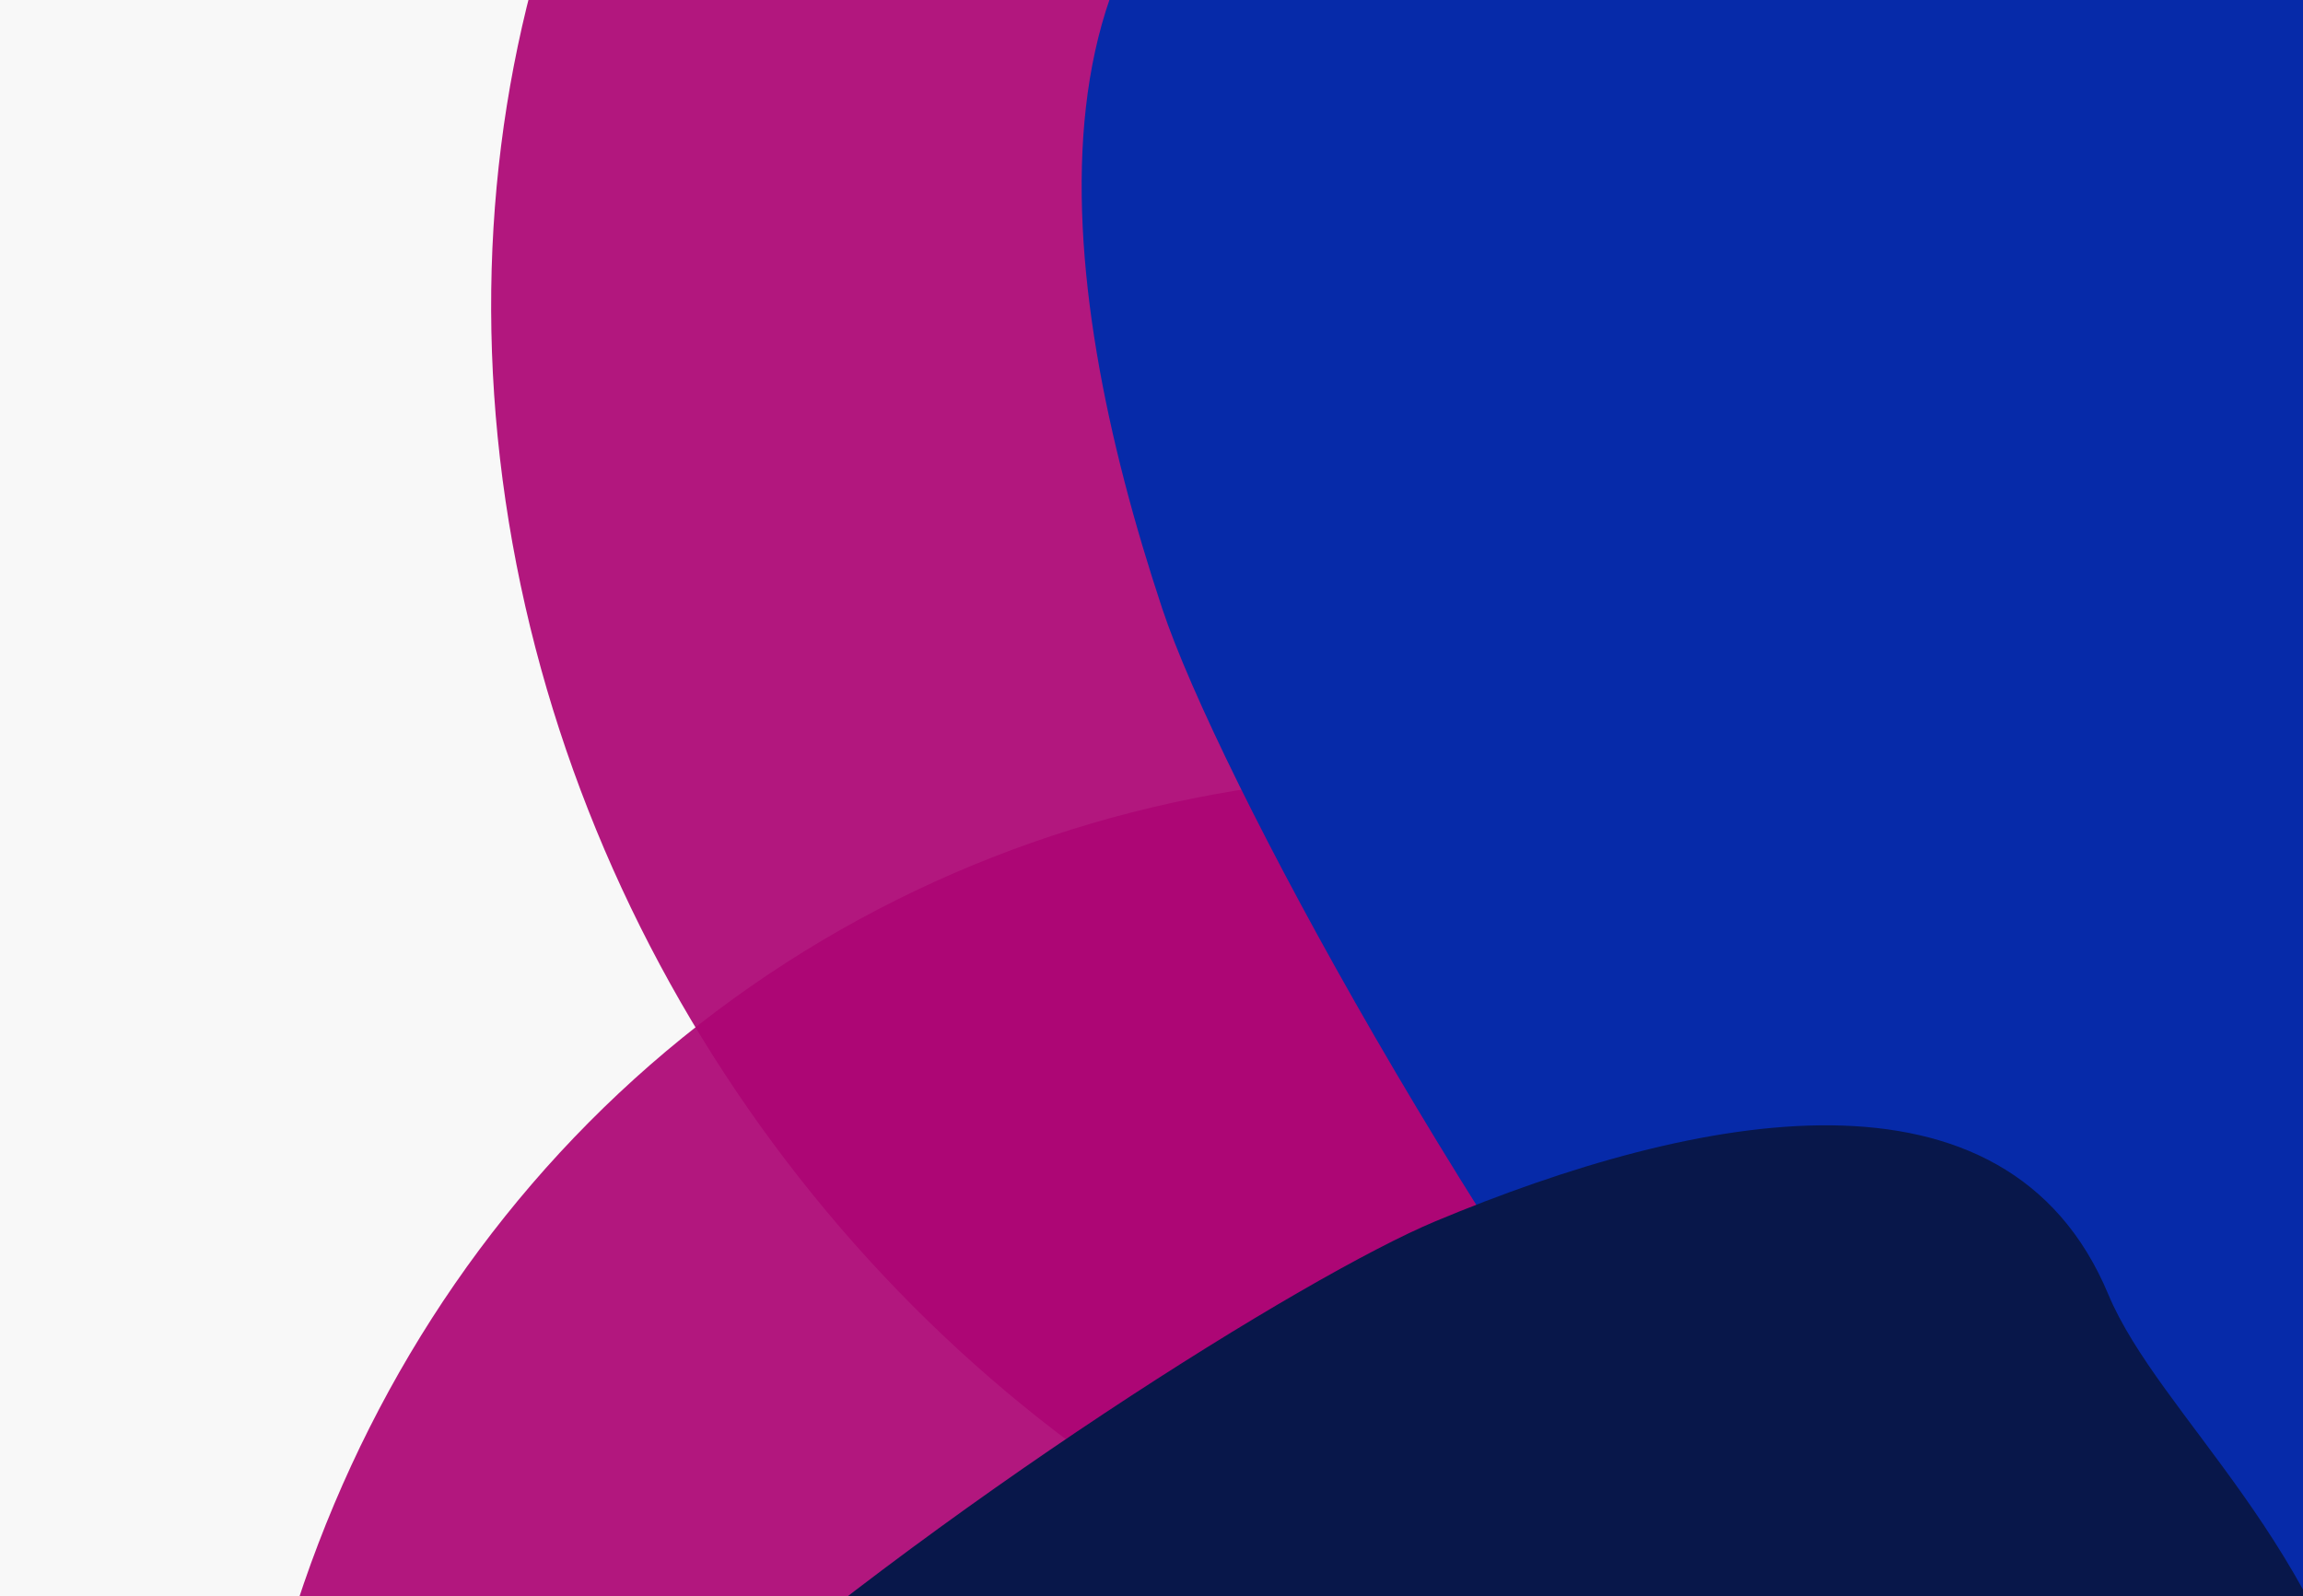 <svg width="1920" height="1331" viewBox="0 0 1920 1331" fill="none" xmlns="http://www.w3.org/2000/svg">
<g clip-path="url(#clip0_7_2)">
<rect width="1920" height="1331" fill="white"/>
<g clip-path="url(#clip1_7_2)">
<rect x="2166" y="-55" width="1440" height="2246" transform="rotate(90 2166 -55)" fill="#F8F8F8"/>
<g filter="url(#filter0_f_7_2)">
<ellipse cx="1432.53" cy="362.454" rx="1097.4" ry="984.94" transform="rotate(-124.865 1432.53 362.454)" fill="#AD0574" fill-opacity="0.92"/>
</g>
<g filter="url(#filter1_f_7_2)">
<ellipse cx="1290.64" cy="1777.3" rx="1163.34" ry="1063.21" transform="rotate(-124.865 1290.64 1777.3)" fill="#AD0574" fill-opacity="0.92"/>
</g>
<g filter="url(#filter2_f_7_2)">
<path d="M2294.7 137.14C2277.27 148.58 2269.59 171.899 2278.67 190.666C2614.36 884.619 2380.6 1421.5 2112.13 1528.9C2101.62 1533.11 2092.69 1541.93 2087.95 1552.21C1832.11 2106.58 1060.42 782.934 968.938 507.493C876.537 229.296 841.111 -96.847 1120.7 -189.709C1394.04 -280.495 2730.46 -148.912 2294.7 137.14Z" fill="#062AA9"/>
</g>
<g filter="url(#filter3_f_7_2)">
<path d="M1564.88 2417.35C1562.07 2420.65 1558.47 2423.71 1554.73 2425.88C1009.76 2741.99 534.07 2179.88 431.165 1962.81C426.107 1952.14 416.132 1943.9 404.985 1940.01C-34.653 1786.63 981.874 1108.17 1196.72 1018.44C1414.47 927.491 1672.64 875.792 1757.64 1079.31C1842.48 1282.44 2327.65 1517.1 1564.88 2417.35Z" fill="#08174A"/>
</g>
</g>
<rect x="2141" y="-30" width="1390" height="2196" transform="rotate(90 2141 -30)" stroke="white" stroke-width="50"/>
</g>
<defs>
<filter id="filter0_f_7_2" x="-90.564" y="-1199.65" width="3046.2" height="3124.21" filterUnits="userSpaceOnUse" color-interpolation-filters="sRGB">
<feFlood flood-opacity="0" result="BackgroundImageFix"/>
<feBlend mode="normal" in="SourceGraphic" in2="BackgroundImageFix" result="shape"/>
<feGaussianBlur stdDeviation="250" result="effect1_foregroundBlur_7_2"/>
</filter>
<filter id="filter1_f_7_2" x="-606.358" y="-154.438" width="3793.99" height="3863.47" filterUnits="userSpaceOnUse" color-interpolation-filters="sRGB">
<feFlood flood-opacity="0" result="BackgroundImageFix"/>
<feBlend mode="normal" in="SourceGraphic" in2="BackgroundImageFix" result="shape"/>
<feGaussianBlur stdDeviation="400" result="effect1_foregroundBlur_7_2"/>
</filter>
<filter id="filter2_f_7_2" x="401.777" y="-718.114" width="2543.03" height="2904.6" filterUnits="userSpaceOnUse" color-interpolation-filters="sRGB">
<feFlood flood-opacity="0" result="BackgroundImageFix"/>
<feBlend mode="normal" in="SourceGraphic" in2="BackgroundImageFix" result="shape"/>
<feGaussianBlur stdDeviation="250" result="effect1_foregroundBlur_7_2"/>
</filter>
<filter id="filter3_f_7_2" x="-204.141" y="438.422" width="2691.85" height="2581.75" filterUnits="userSpaceOnUse" color-interpolation-filters="sRGB">
<feFlood flood-opacity="0" result="BackgroundImageFix"/>
<feBlend mode="normal" in="SourceGraphic" in2="BackgroundImageFix" result="shape"/>
<feGaussianBlur stdDeviation="250" result="effect1_foregroundBlur_7_2"/>
</filter>
<clipPath id="clip0_7_2">
<rect width="1920" height="1331" fill="white"/>
</clipPath>
<clipPath id="clip1_7_2">
<rect x="2166" y="-55" width="1440" height="2246" transform="rotate(90 2166 -55)" fill="white"/>
</clipPath>
</defs>
</svg>

